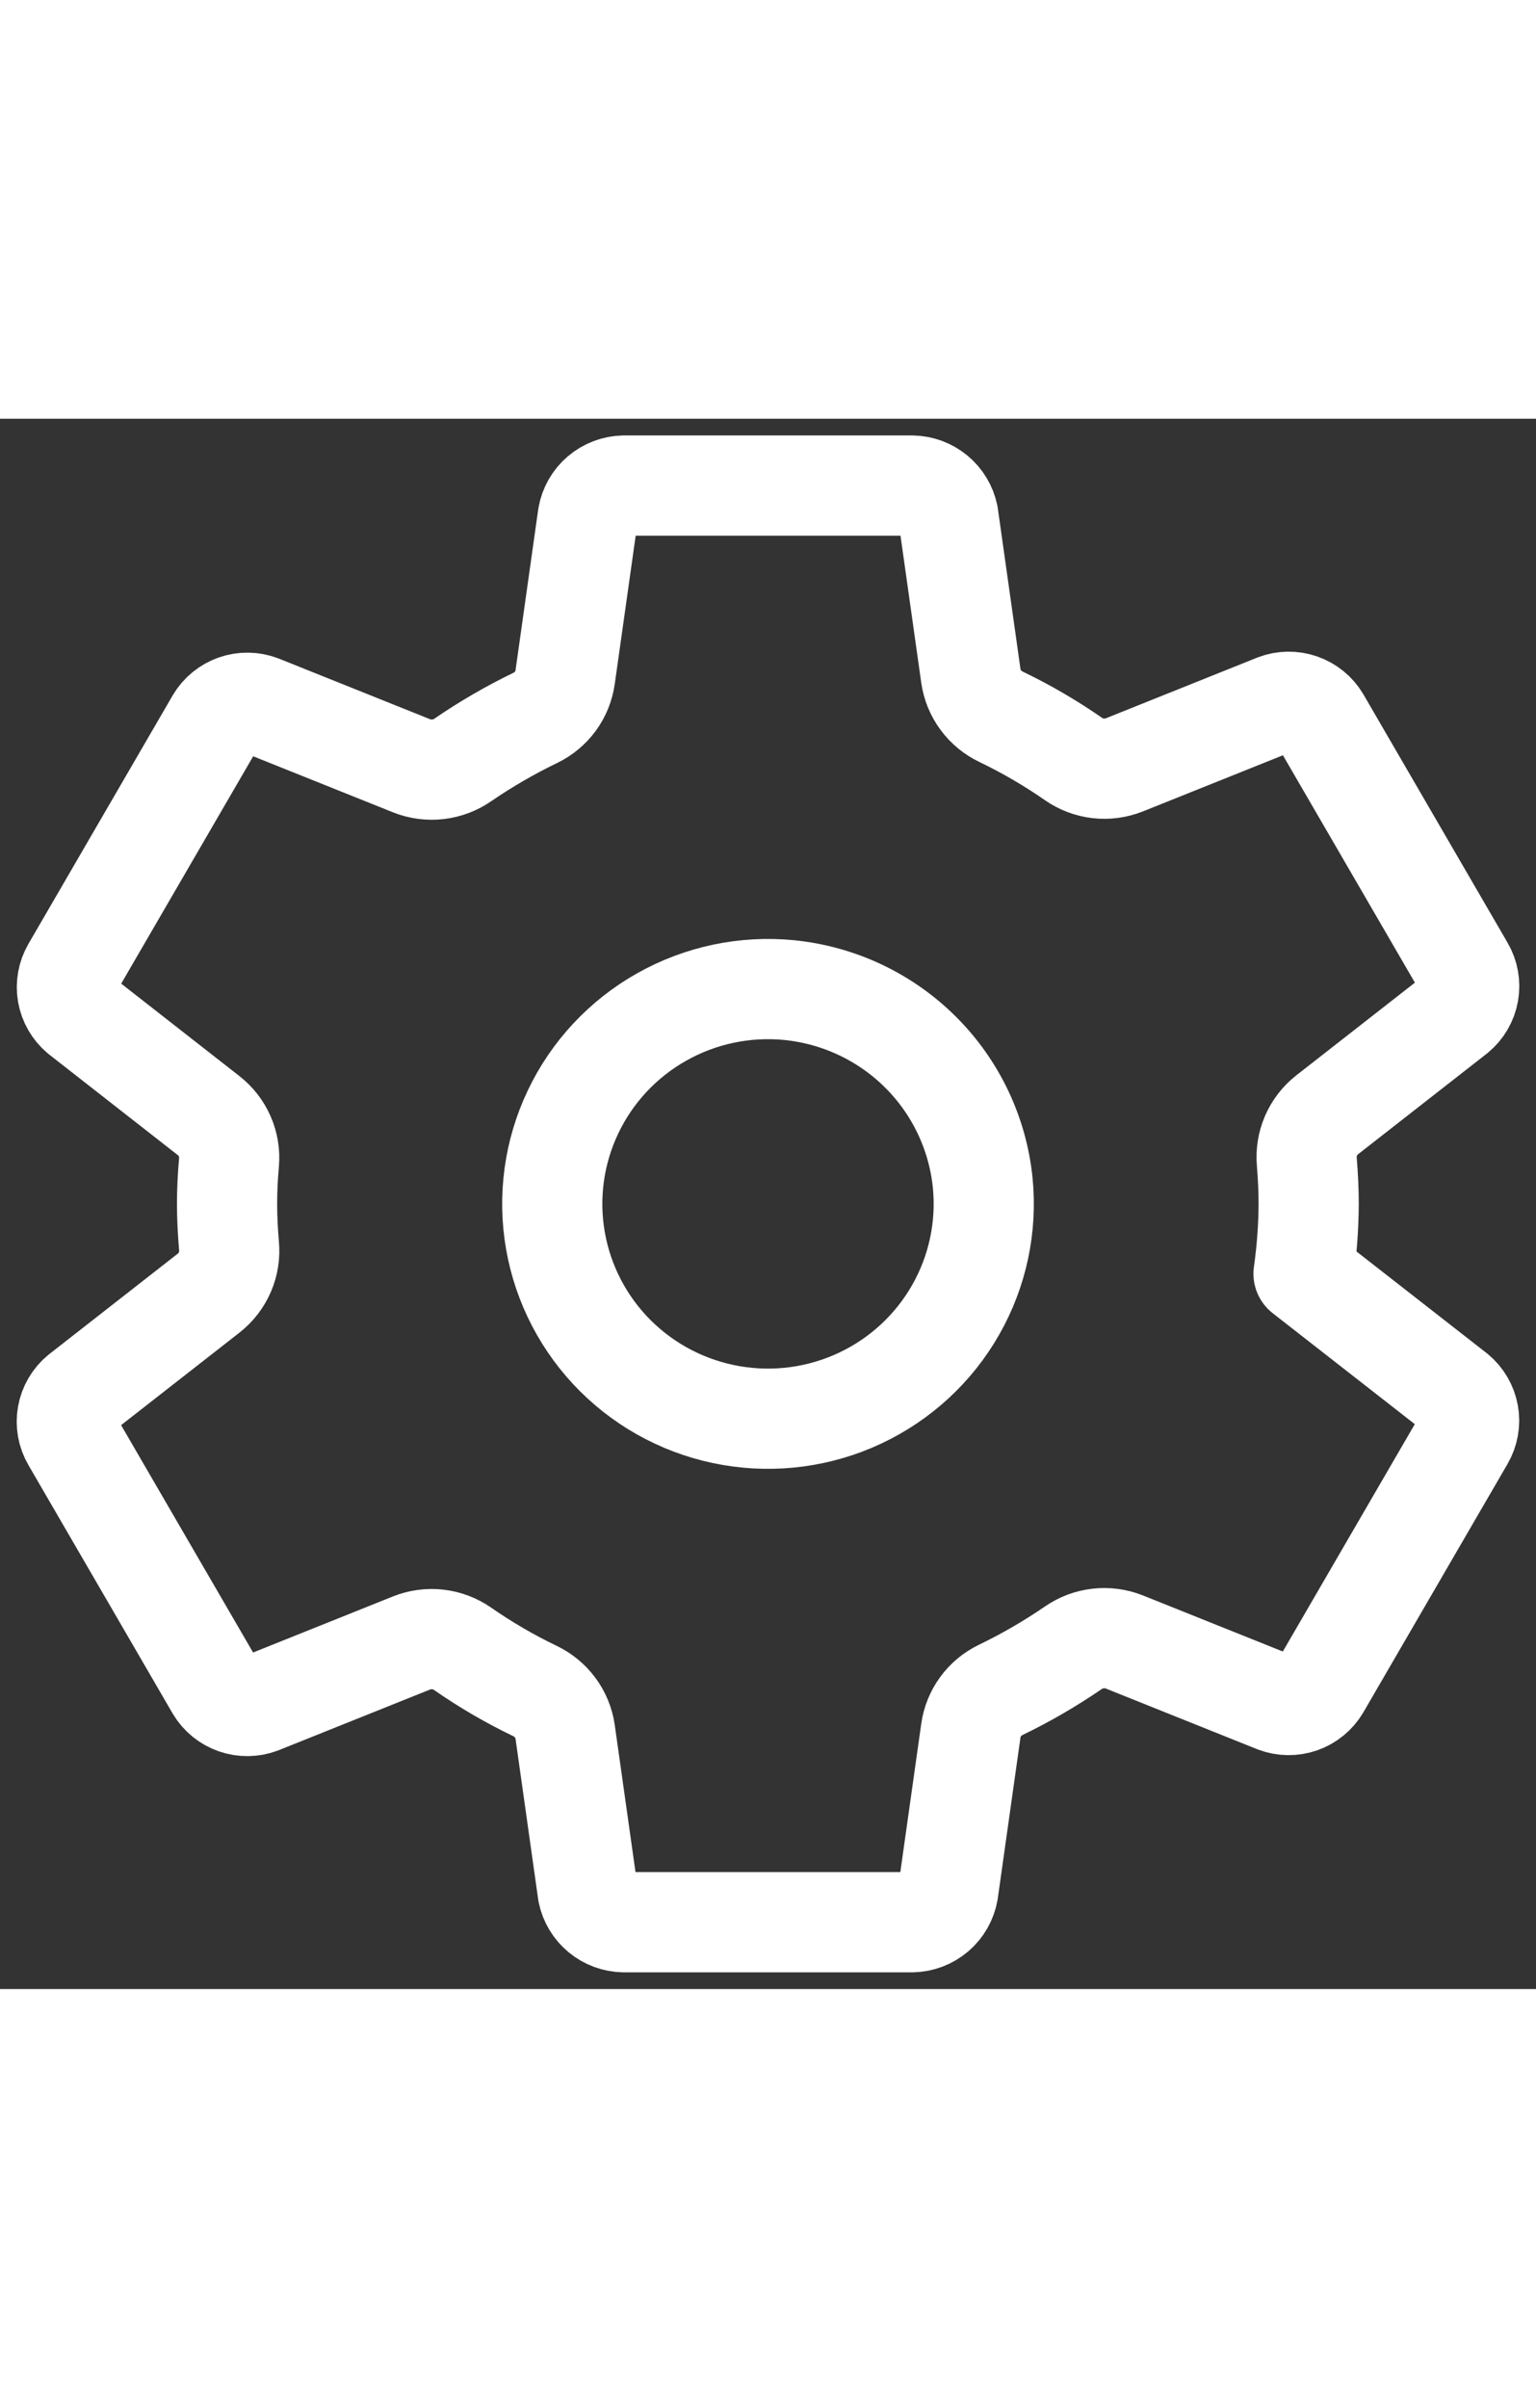 <svg xmlns="http://www.w3.org/2000/svg" width="30" height="47" fill="none" viewBox="0 0 46 47"><rect x="0" y="0" width="46" height="47" fill="#333333" stroke="none"/><path stroke="#fff" stroke-linecap="round" stroke-linejoin="round" stroke-width="3" d="M23.635 17.101C22.309 16.971 20.976 17.252 19.817 17.905C18.657 18.558 17.729 19.552 17.16 20.75C16.59 21.948 16.406 23.293 16.634 24.599C16.862 25.905 17.489 27.109 18.431 28.047C19.373 28.984 20.583 29.609 21.896 29.835C23.208 30.062 24.559 29.879 25.763 29.312C26.967 28.745 27.966 27.822 28.622 26.668C29.279 25.515 29.561 24.187 29.43 22.868C29.28 21.389 28.622 20.007 27.566 18.956C26.51 17.905 25.121 17.25 23.635 17.101ZM39.192 23.5C39.188 24.199 39.136 24.897 39.038 25.589L43.602 29.151C43.801 29.315 43.934 29.544 43.98 29.797C44.025 30.05 43.979 30.311 43.849 30.533L39.531 37.967C39.4 38.187 39.195 38.354 38.953 38.439C38.71 38.523 38.445 38.519 38.205 38.428L33.672 36.612C33.422 36.513 33.151 36.477 32.884 36.508C32.617 36.538 32.361 36.635 32.14 36.788C31.449 37.262 30.722 37.683 29.966 38.048C29.728 38.163 29.523 38.334 29.367 38.547C29.212 38.759 29.112 39.007 29.075 39.267L28.396 44.079C28.351 44.333 28.22 44.564 28.023 44.732C27.826 44.9 27.577 44.995 27.318 45H18.682C18.427 44.996 18.181 44.905 17.985 44.743C17.789 44.581 17.654 44.357 17.603 44.109L16.925 39.304C16.887 39.041 16.784 38.791 16.625 38.577C16.466 38.363 16.257 38.191 16.016 38.077C15.261 37.714 14.537 37.292 13.85 36.814C13.63 36.662 13.375 36.566 13.109 36.536C12.842 36.506 12.573 36.543 12.324 36.642L7.792 38.458C7.552 38.549 7.287 38.552 7.045 38.468C6.802 38.384 6.597 38.217 6.466 37.997L2.148 30.563C2.018 30.341 1.972 30.08 2.017 29.827C2.062 29.574 2.196 29.345 2.395 29.181L6.253 26.167C6.464 26 6.63 25.784 6.736 25.537C6.842 25.29 6.884 25.02 6.858 24.753C6.822 24.334 6.8 23.916 6.8 23.497C6.8 23.078 6.821 22.666 6.858 22.256C6.881 21.991 6.837 21.723 6.73 21.479C6.623 21.234 6.456 21.02 6.246 20.856L2.39 17.842C2.194 17.677 2.063 17.449 2.019 17.198C1.976 16.947 2.022 16.688 2.151 16.467L6.469 9.033C6.6 8.813 6.805 8.646 7.047 8.561C7.29 8.477 7.555 8.481 7.795 8.572L12.328 10.388C12.578 10.487 12.849 10.523 13.116 10.492C13.383 10.461 13.639 10.365 13.86 10.212C14.551 9.738 15.278 9.317 16.034 8.952C16.272 8.837 16.477 8.666 16.633 8.453C16.788 8.241 16.888 7.993 16.925 7.733L17.604 2.921C17.649 2.667 17.78 2.436 17.977 2.268C18.174 2.1 18.423 2.005 18.682 2H27.318C27.573 2.004 27.819 2.095 28.015 2.257C28.211 2.419 28.346 2.643 28.397 2.891L29.075 7.695C29.113 7.959 29.216 8.209 29.375 8.423C29.533 8.637 29.743 8.809 29.984 8.923C30.739 9.286 31.463 9.708 32.151 10.186C32.37 10.338 32.625 10.434 32.891 10.464C33.158 10.494 33.427 10.457 33.676 10.358L38.208 8.542C38.448 8.451 38.713 8.448 38.955 8.532C39.198 8.616 39.403 8.783 39.534 9.003L43.852 16.437C43.982 16.659 44.028 16.92 43.983 17.173C43.938 17.426 43.804 17.655 43.605 17.819L39.747 20.833C39.535 20.999 39.368 21.216 39.261 21.463C39.155 21.71 39.112 21.979 39.137 22.247C39.17 22.663 39.192 23.081 39.192 23.5Z"/></svg>